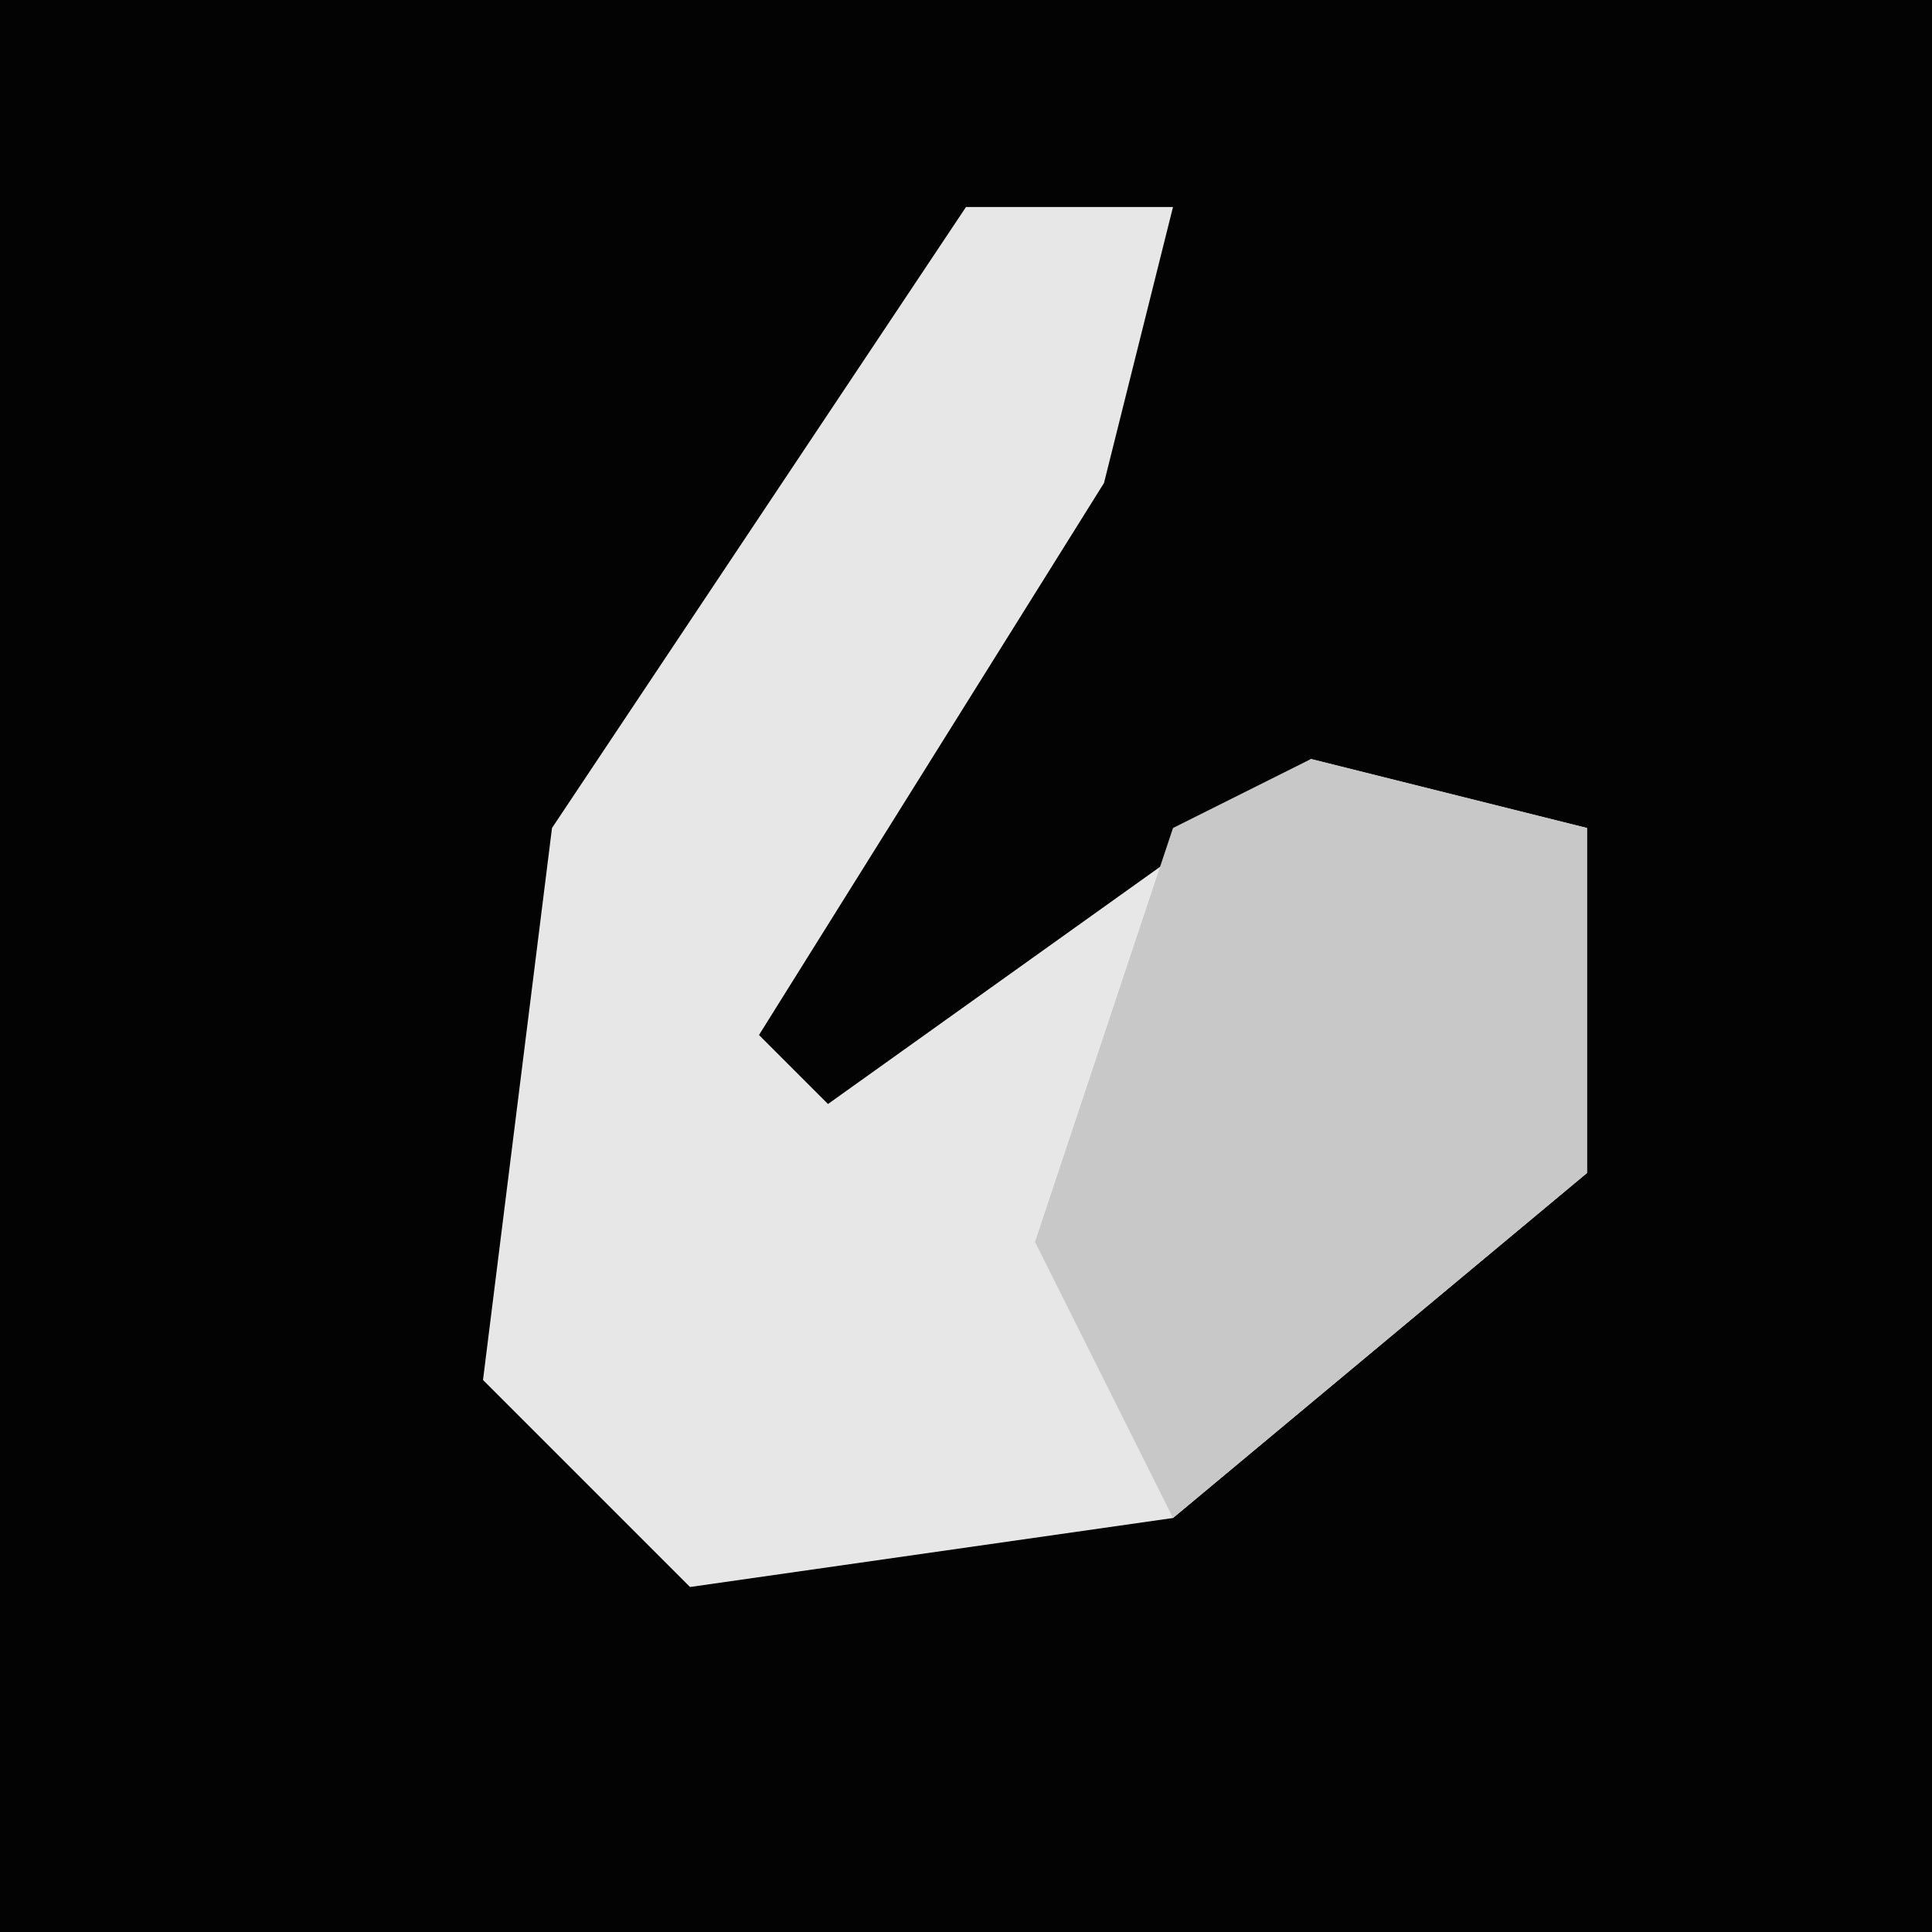 <?xml version="1.0" encoding="UTF-8"?>
<svg version="1.1" xmlns="http://www.w3.org/2000/svg" width="28" height="28">
<path d="M0,0 L28,0 L28,28 L0,28 Z " fill="#030303" transform="translate(0,0)"/>
<path d="M0,0 L3,0 L2,4 L-3,12 L-2,13 L5,8 L9,9 L9,14 L3,19 L-4,20 L-7,17 L-6,9 Z " fill="#E7E7E7" transform="translate(14,3)"/>
<path d="M0,0 L4,1 L4,6 L-2,11 L-4,7 L-2,1 Z " fill="#C8C8C8" transform="translate(19,11)"/>
</svg>
